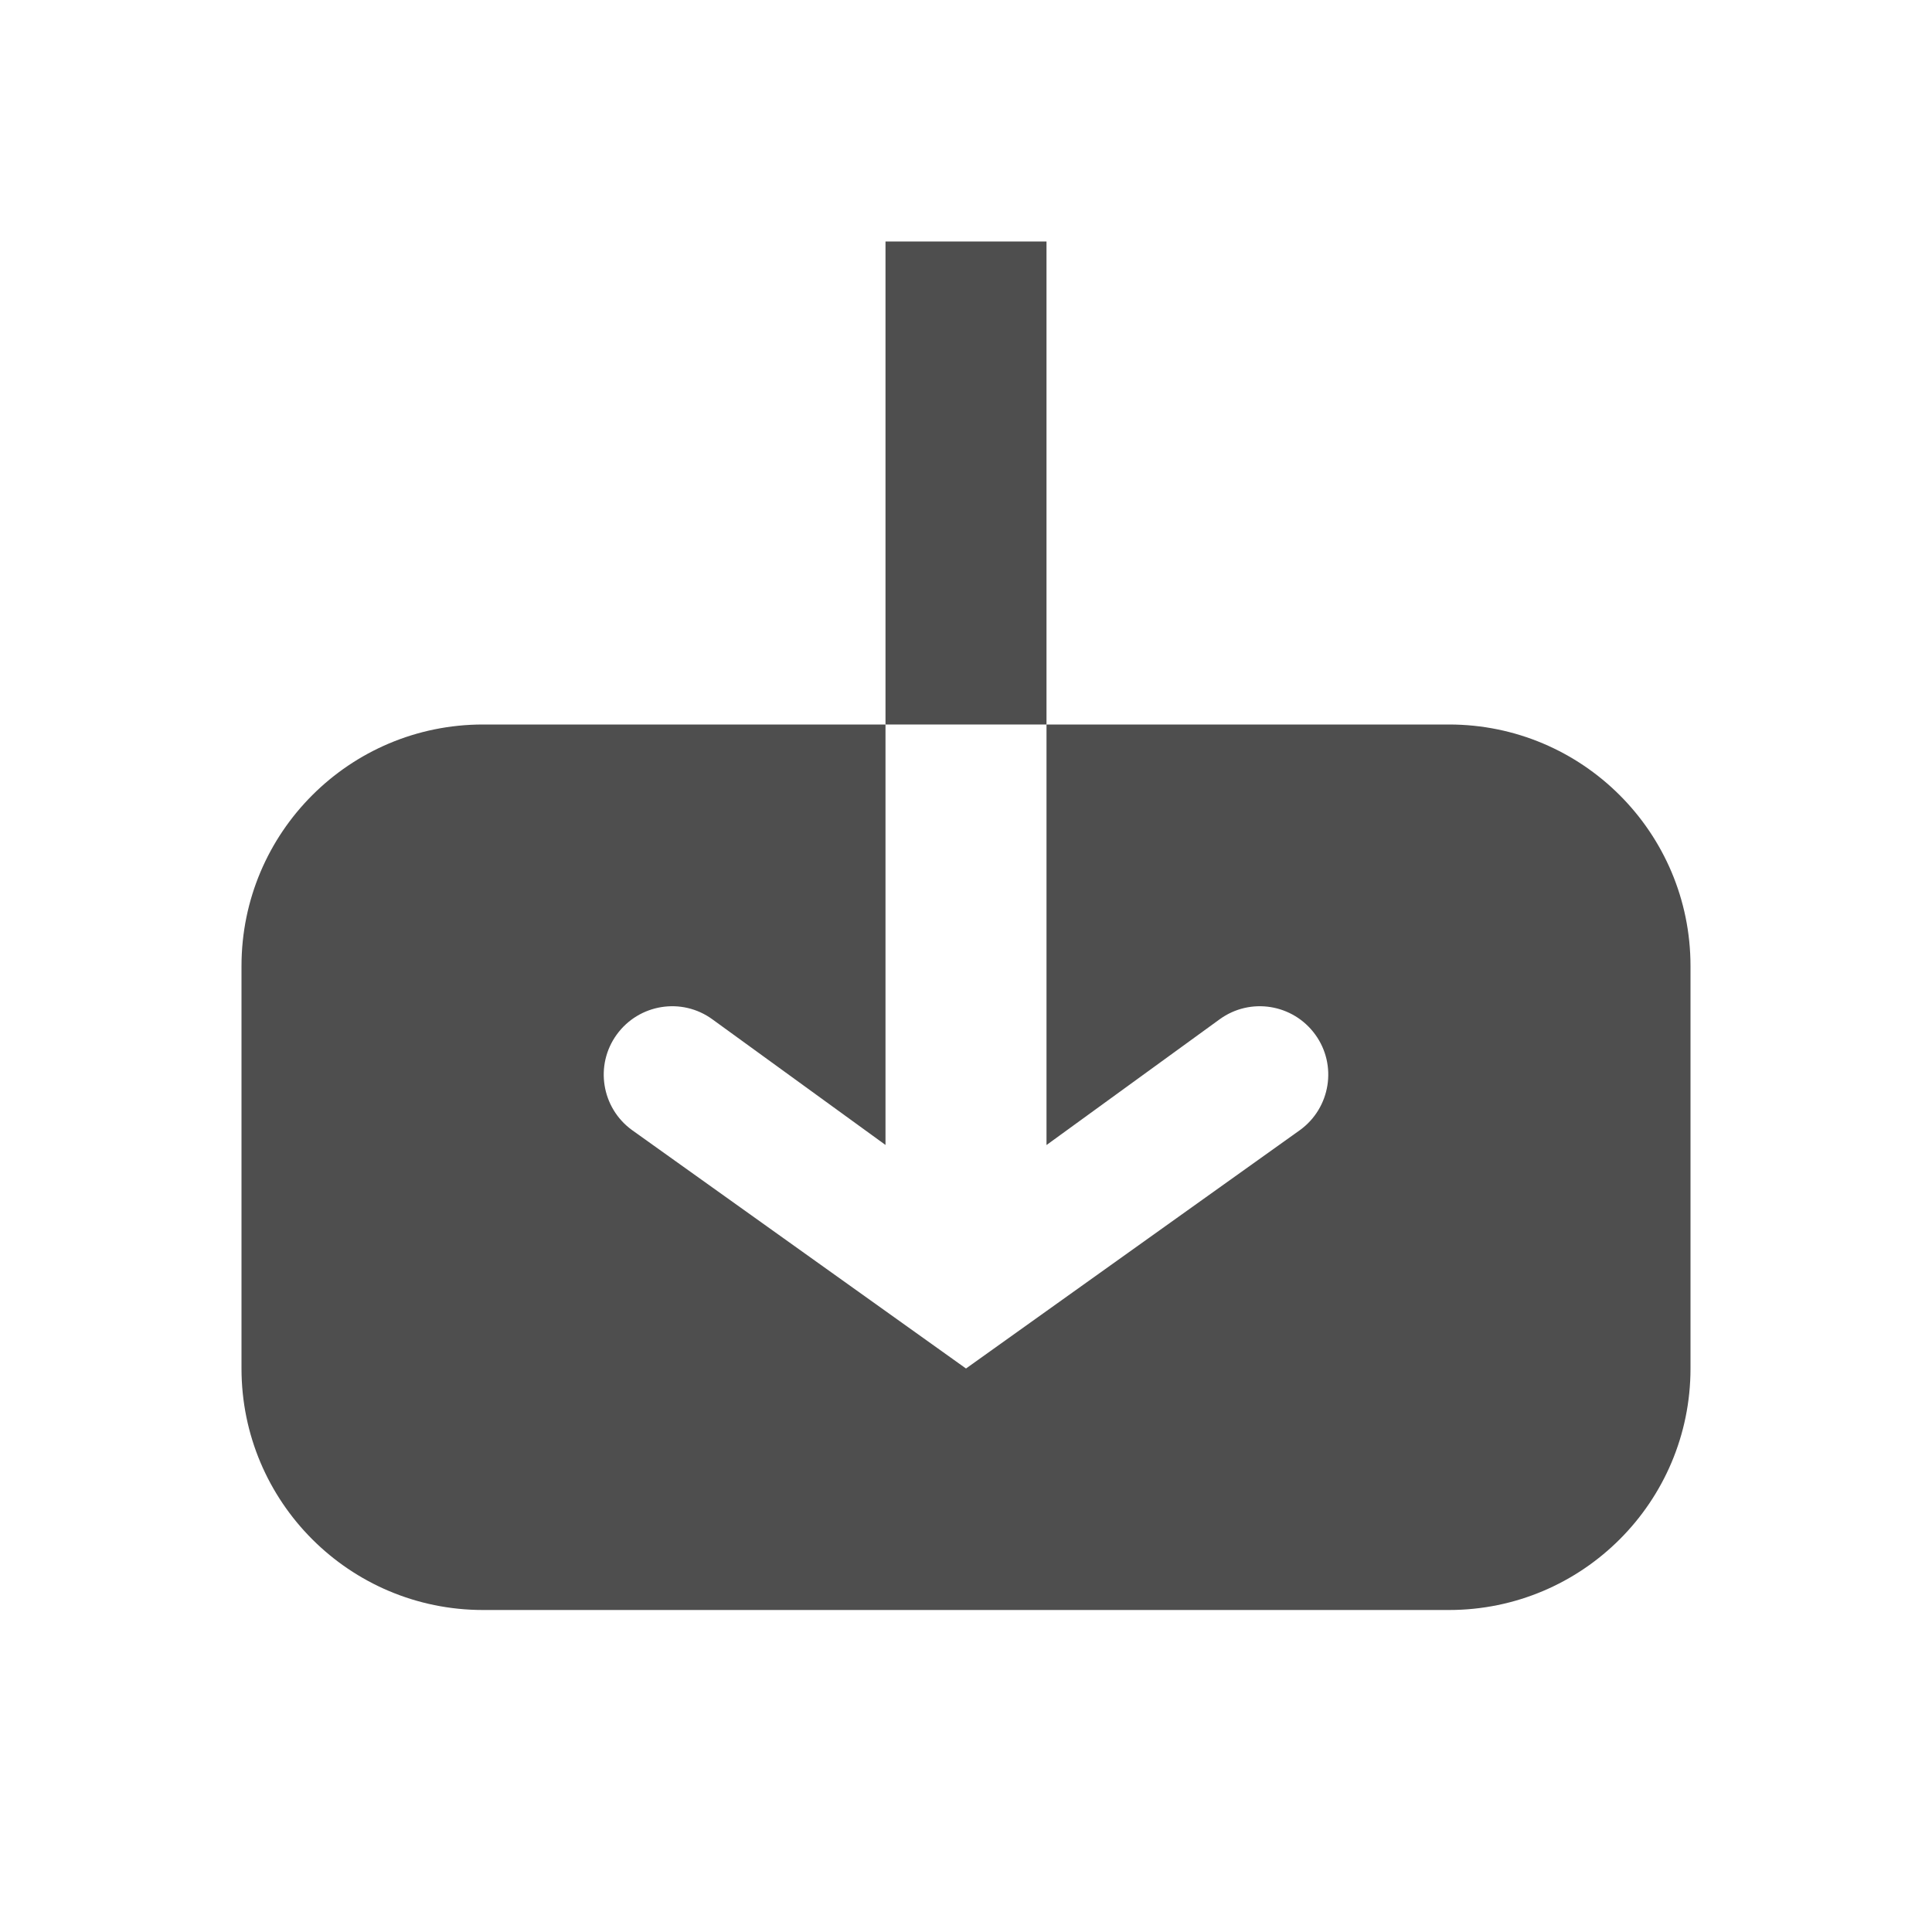 <svg width="24" height="24" viewBox="0 0 24 24" fill="none" xmlns="http://www.w3.org/2000/svg">
<path d="M11 3H13V9H11V3Z" fill="#4E4E4E"/>
<path d="M11 14.223V9H6C4.343 9 3 10.343 3 12V17C3 18.657 4.343 20 6 20H18C19.657 20 21 18.657 21 17V12C21 10.343 19.657 9 18 9H13V14.224L15.151 12.662C15.531 12.386 16.062 12.471 16.338 12.851C16.614 13.23 16.529 13.762 16.149 14.038L12 17L7.851 14.038C7.471 13.762 7.386 13.23 7.662 12.851C7.938 12.471 8.47 12.386 8.849 12.662L11 14.223Z" fill="#4E4E4E"/>
</svg>
